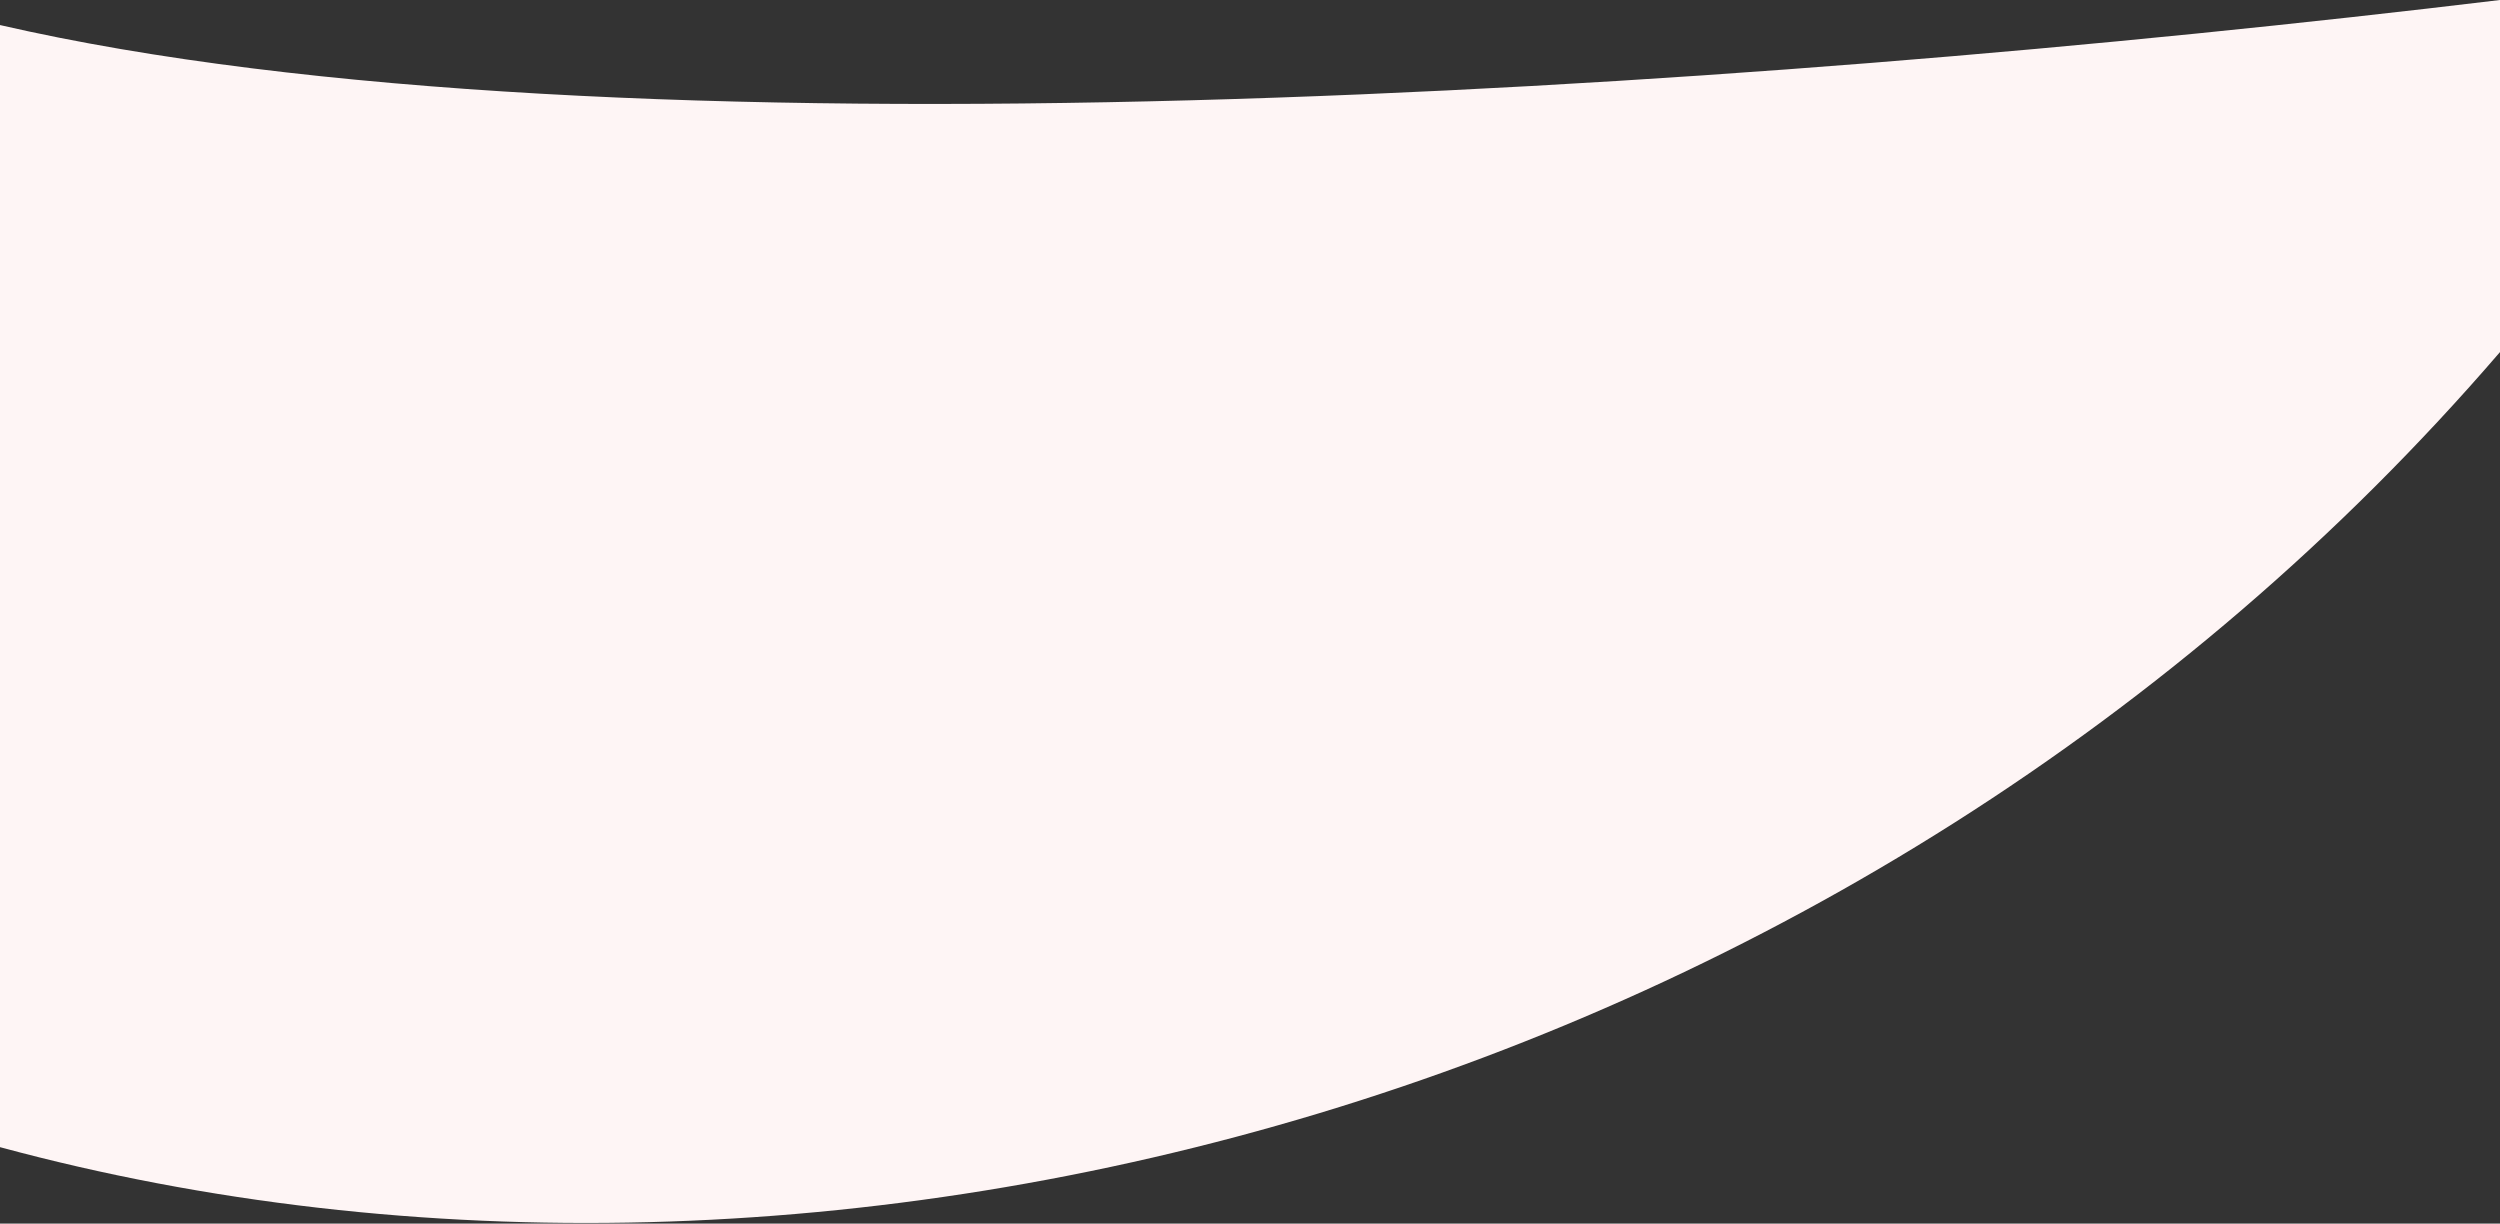 <svg preserveAspectRatio="none" viewBox="0 0 1896 928" fill="none" xmlns="http://www.w3.org/2000/svg"><rect x="0" y="0" width="1896" height="928" fill="#333333" stroke="none"/><path d="M.001 19C465.001 126 1311.5 70.5 1896 0v267C1409 833 626.502 1039.5 0 870L.001 19z" fill="#FEF5F5"/></svg>